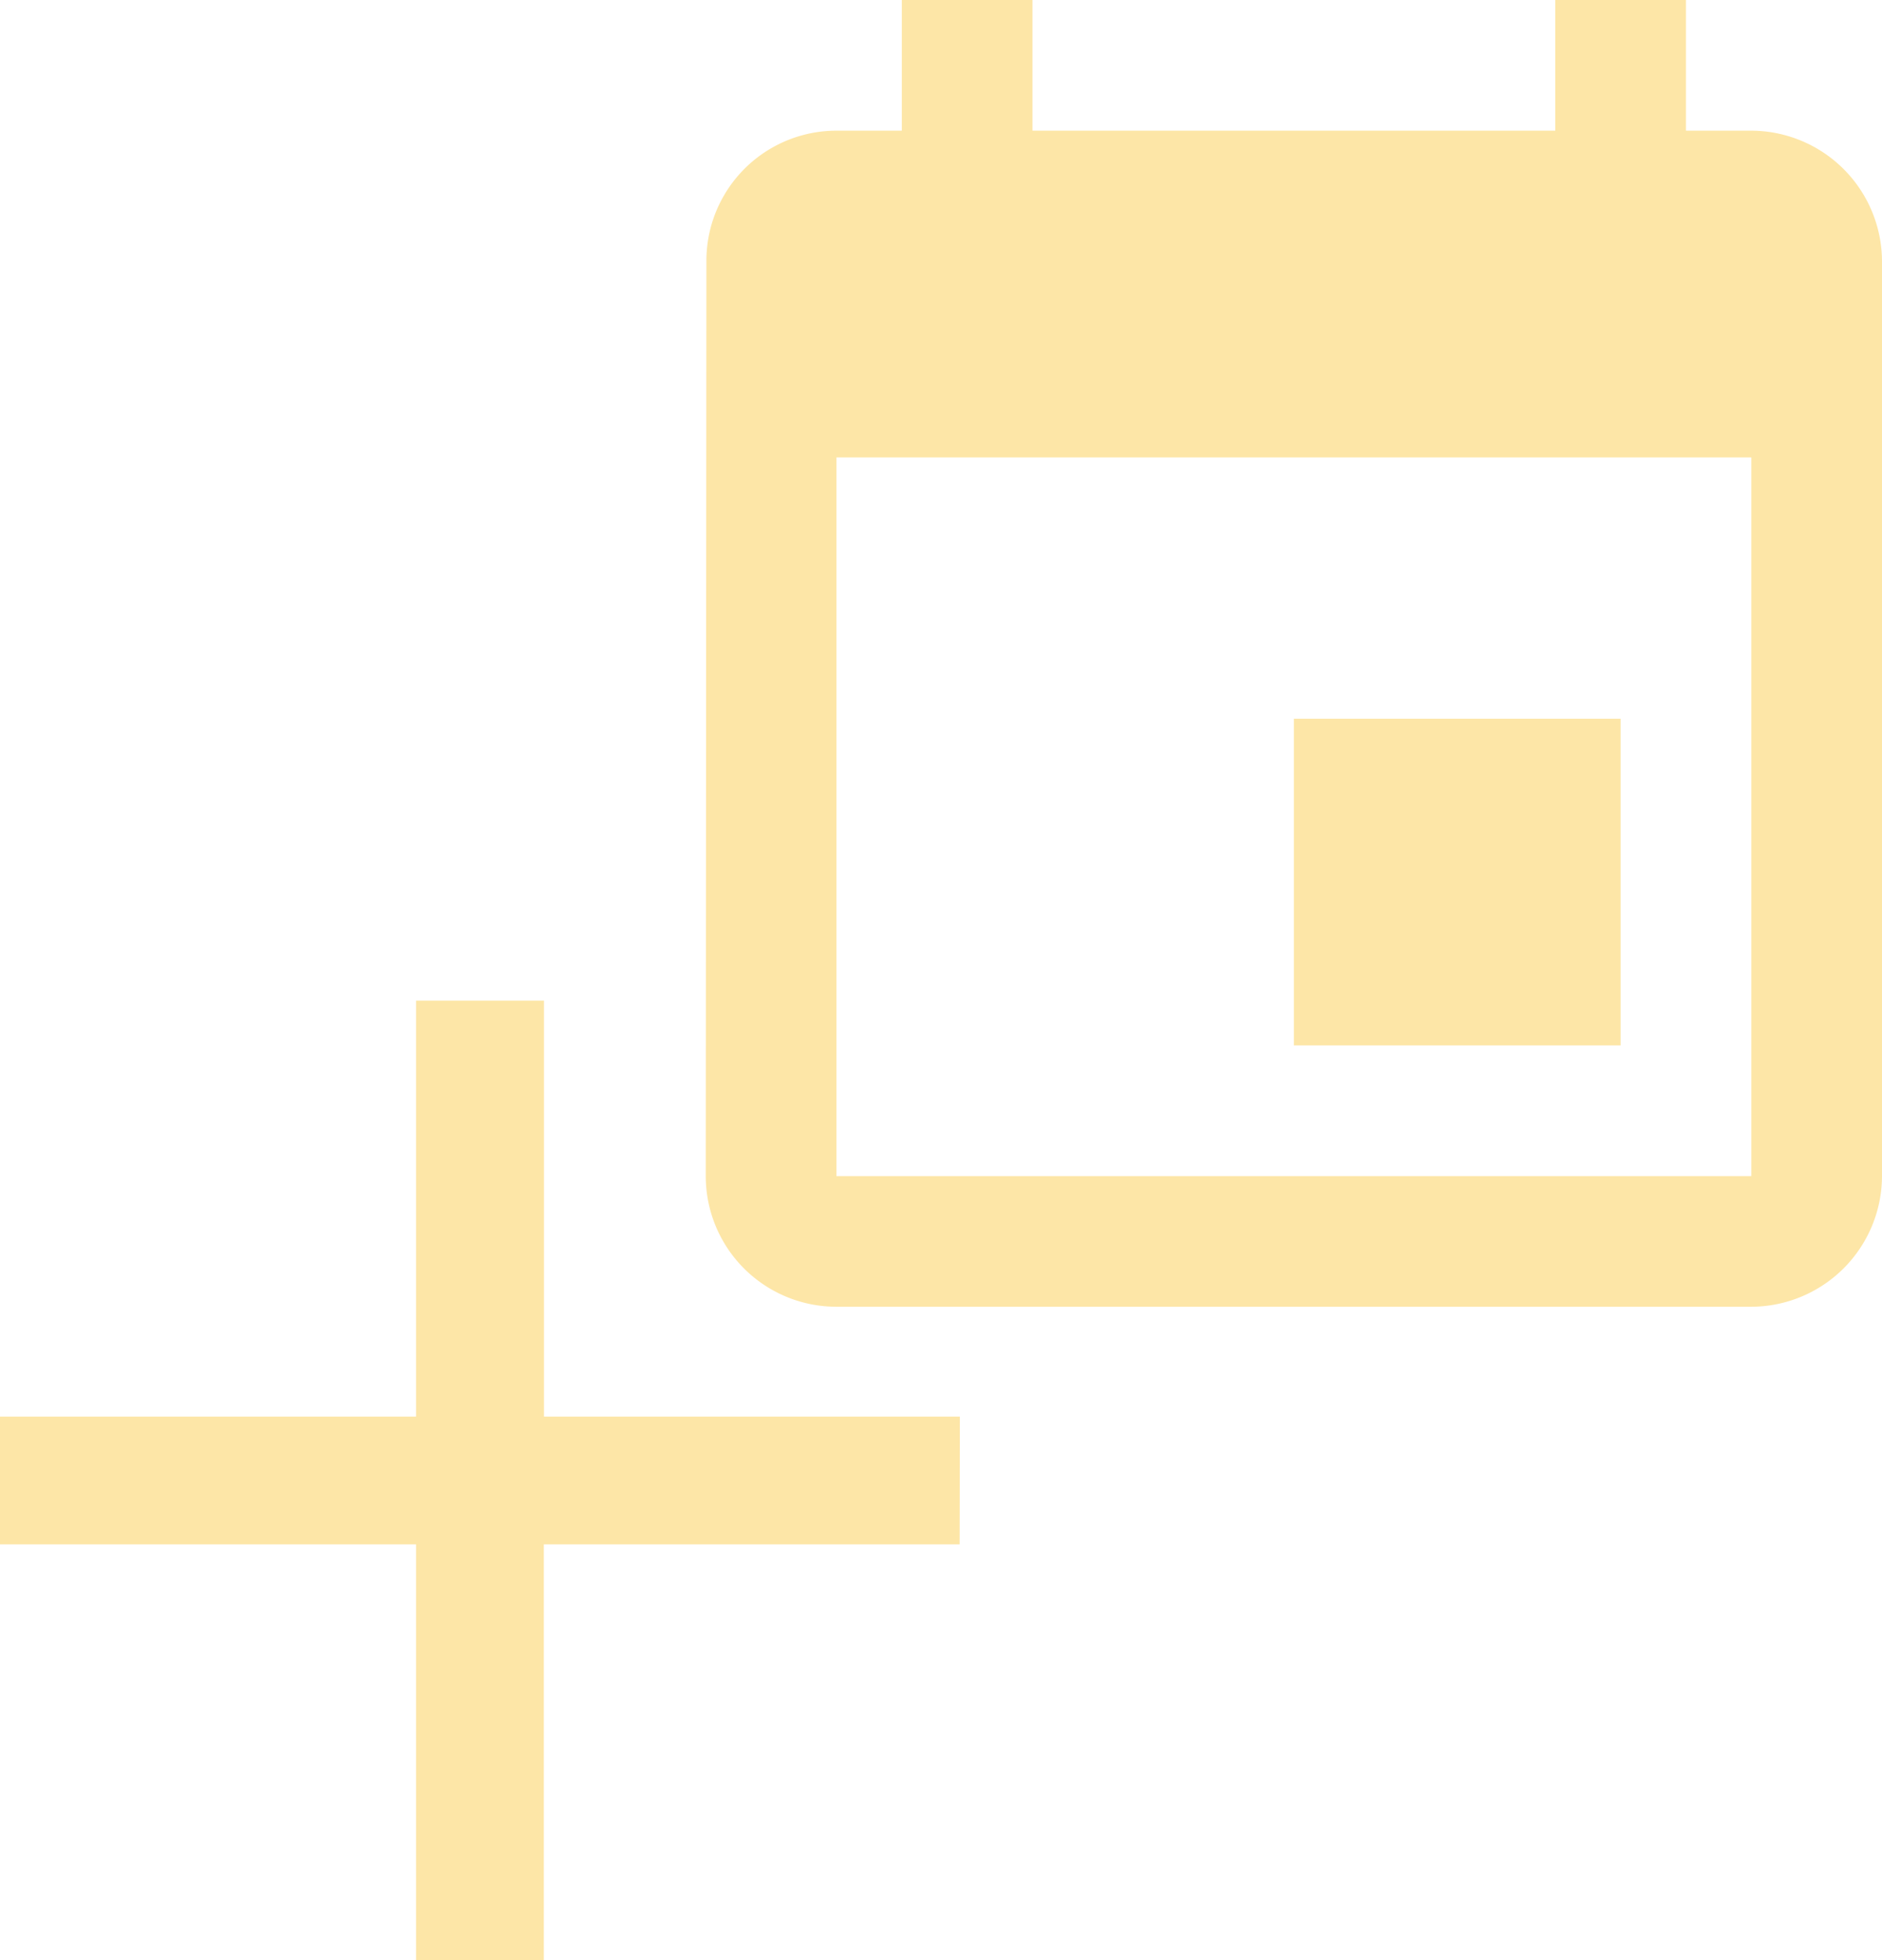 <svg xmlns="http://www.w3.org/2000/svg" width="43.2" height="45" viewBox="0 0 43.2 45">
  <g id="Gruppe_114" data-name="Gruppe 114" transform="translate(-256.8 -306)">
    <path id="Icon_ionic-md-add" data-name="Icon ionic-md-add" d="M28.778,19.233H19.233v9.546H16.3V19.233H6.75V16.3H16.3V6.75h2.937V16.3h9.546Z" transform="translate(250.05 322.222)" fill="#fde6a7"/>
    <path id="Icon_material-event" data-name="Icon material-event" d="M25.5,18H18v7.5h7.5ZM24,1.5v3H12v-3H9v3H7.5a2.986,2.986,0,0,0-2.985,3L4.5,28.5a3,3,0,0,0,3,3h21a3.009,3.009,0,0,0,3-3V7.5a3.009,3.009,0,0,0-3-3H27v-3Zm4.5,27H7.5V12h21Z" transform="translate(268.5 304.5)" fill="#fde6a7"/>
  </g>
</svg>
